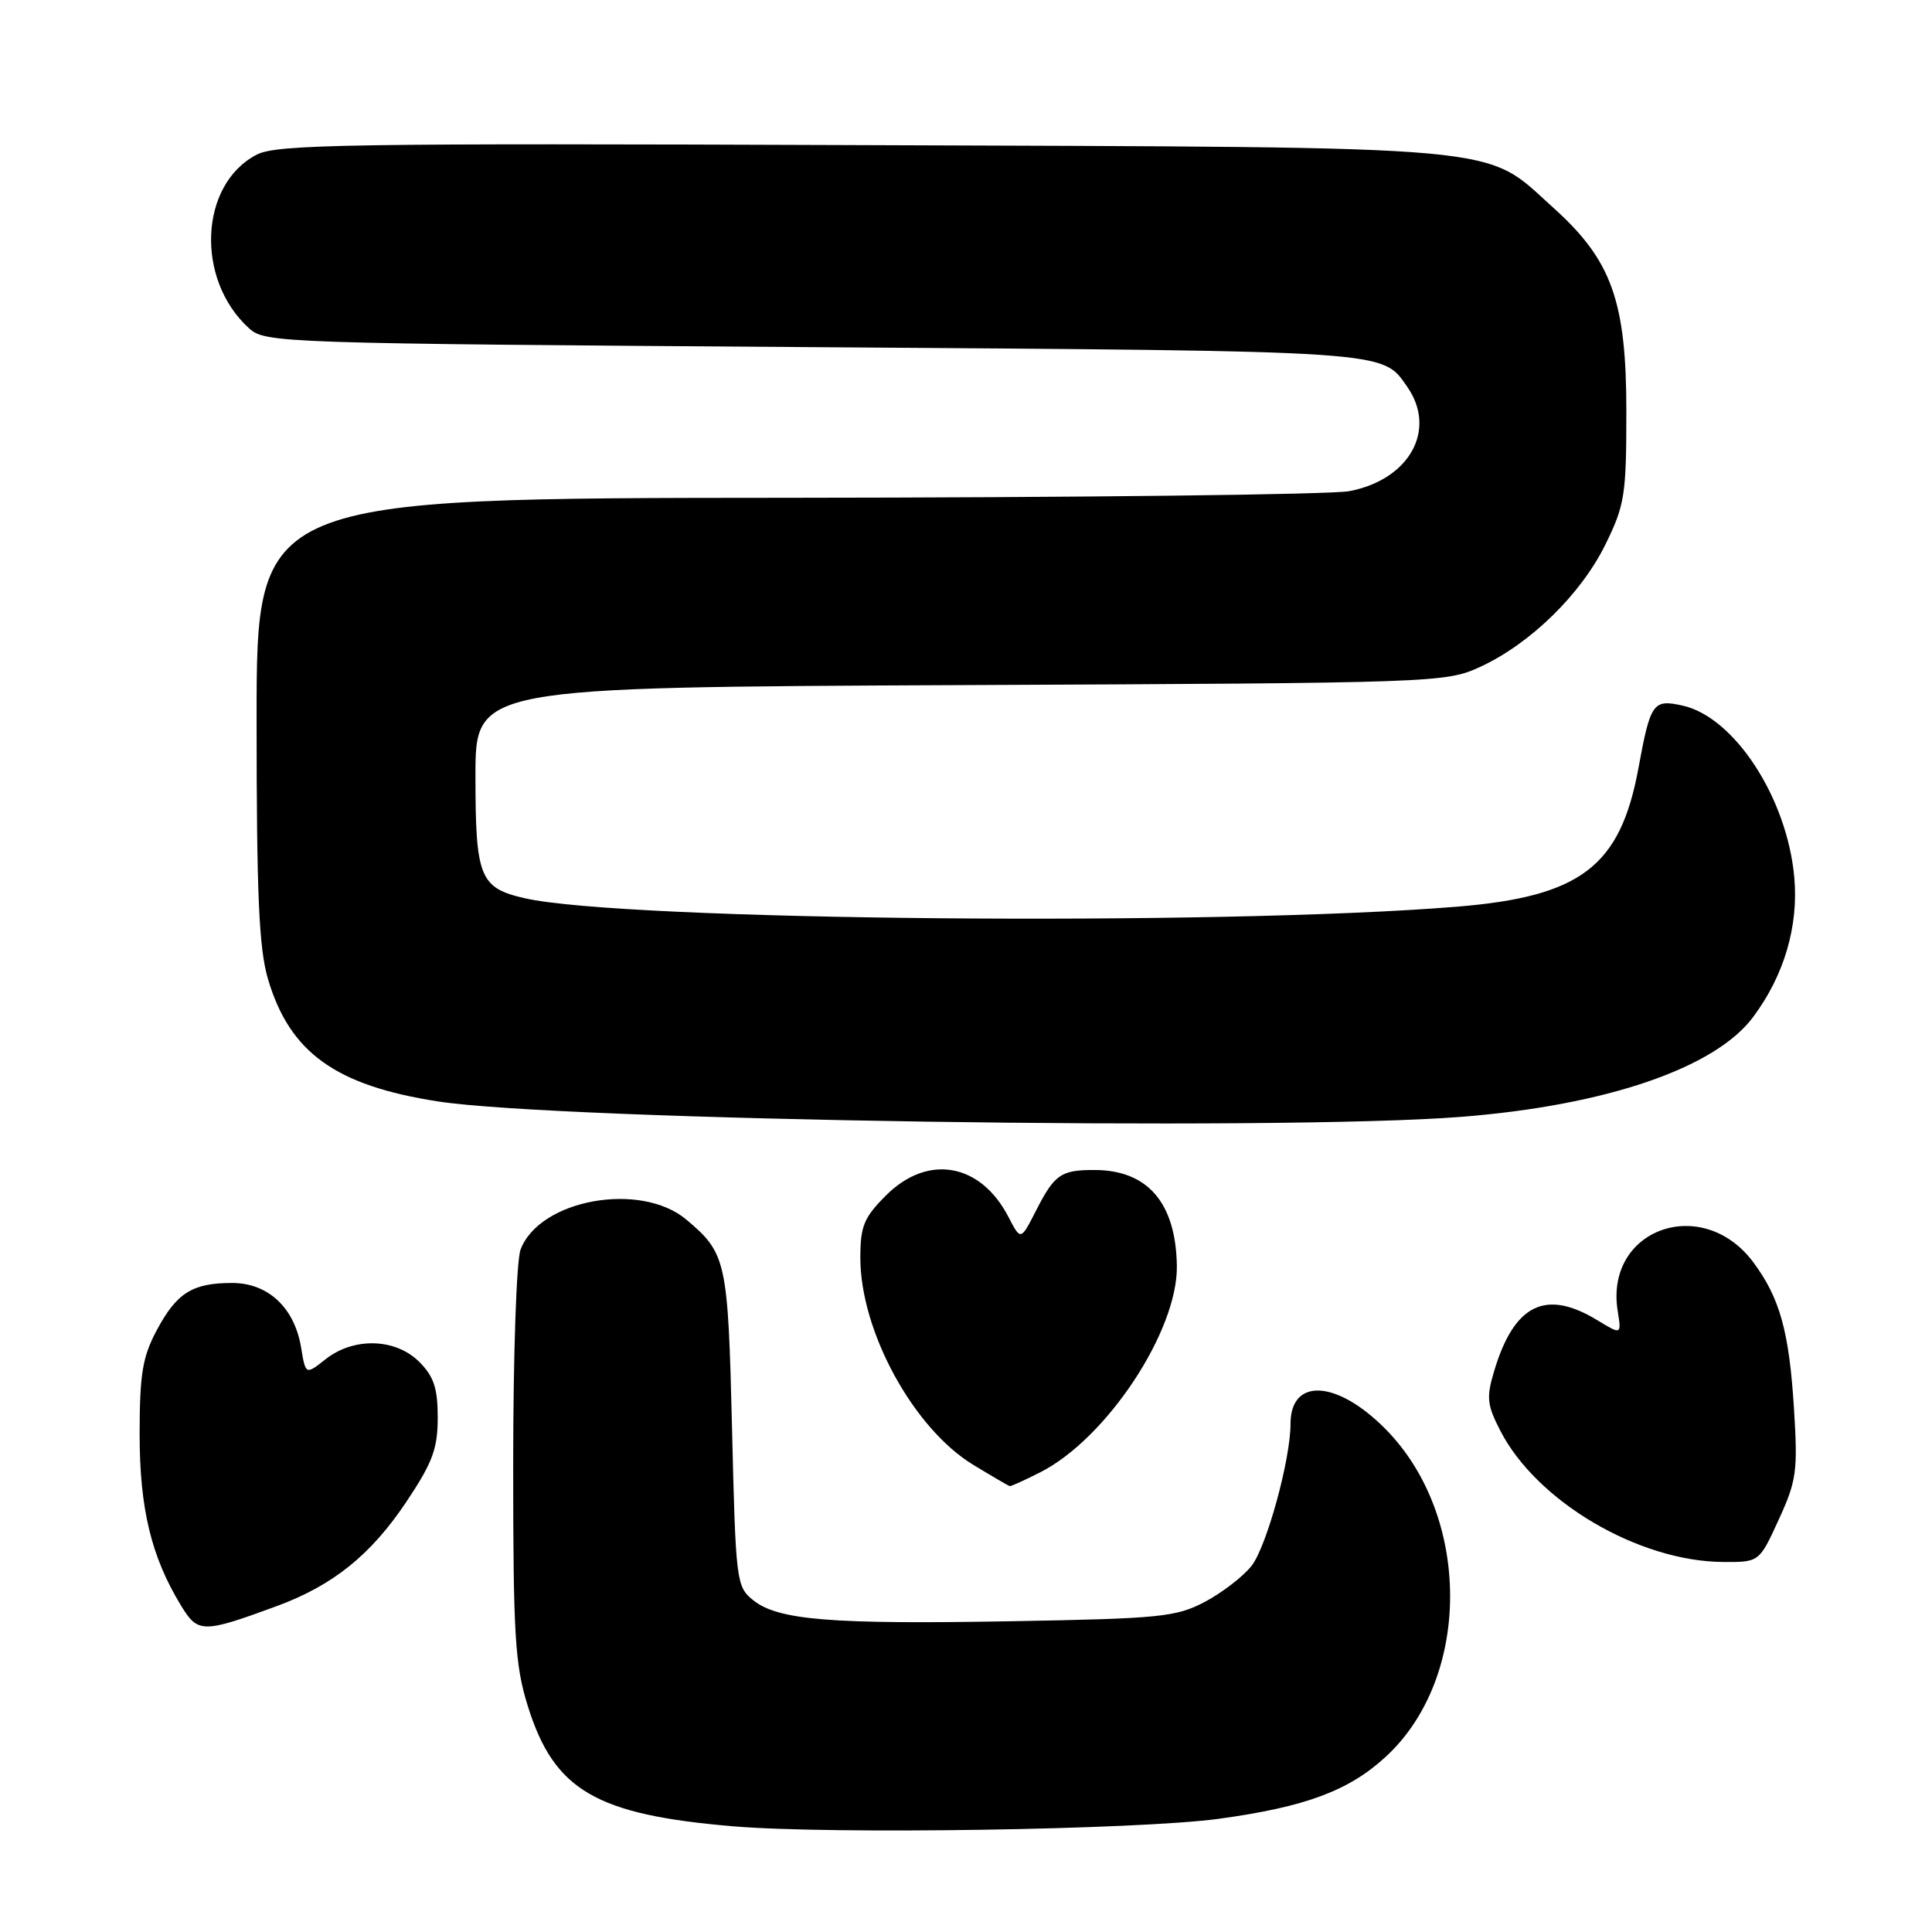 <?xml version="1.0" encoding="UTF-8" standalone="no"?>
<!DOCTYPE svg PUBLIC "-//W3C//DTD SVG 1.1//EN" "http://www.w3.org/Graphics/SVG/1.1/DTD/svg11.dtd" >
<svg xmlns="http://www.w3.org/2000/svg" xmlns:xlink="http://www.w3.org/1999/xlink" version="1.1" viewBox="0 0 256 256">
 <g >
 <path fill="currentColor"
d=" M 161.50 241.00 C 172.97 239.43 178.73 237.29 183.63 232.77 C 195.02 222.28 194.98 200.83 183.55 189.32 C 177.12 182.84 171.00 182.52 171.00 188.68 C 171.00 193.41 167.83 204.94 165.84 207.48 C 164.72 208.90 161.94 211.04 159.66 212.25 C 155.84 214.26 153.78 214.47 134.14 214.82 C 110.07 215.25 103.06 214.68 99.78 212.02 C 97.57 210.24 97.48 209.52 97.00 189.34 C 96.46 167.04 96.26 166.08 90.95 161.61 C 84.89 156.51 71.50 158.92 68.98 165.57 C 68.43 166.99 68.00 179.61 68.00 193.98 C 68.00 216.72 68.23 220.57 69.93 226.04 C 73.42 237.24 78.93 240.46 97.21 242.00 C 110.14 243.09 150.87 242.45 161.50 241.00 Z  M 36.64 212.83 C 44.12 210.08 49.14 206.04 53.85 198.99 C 57.32 193.80 58.00 191.96 58.00 187.84 C 58.00 183.94 57.49 182.40 55.55 180.45 C 52.41 177.32 46.89 177.16 43.16 180.09 C 40.50 182.19 40.50 182.19 39.90 178.57 C 39.03 173.28 35.53 170.00 30.76 170.00 C 25.49 170.00 23.41 171.31 20.76 176.28 C 18.88 179.81 18.51 182.07 18.50 190.00 C 18.50 199.90 20.04 206.29 24.00 212.77 C 26.22 216.42 26.88 216.42 36.64 212.83 Z  M 235.69 201.36 C 238.06 196.19 238.23 194.95 237.71 186.61 C 237.07 176.42 235.84 172.00 232.34 167.28 C 225.60 158.20 212.62 162.82 214.35 173.69 C 214.86 176.88 214.86 176.88 211.68 174.95 C 204.82 170.76 200.64 172.81 197.99 181.65 C 196.93 185.17 197.03 186.14 198.80 189.58 C 203.62 198.95 217.09 206.89 228.31 206.97 C 233.11 207.00 233.11 207.00 235.69 201.36 Z  M 137.89 195.06 C 146.68 190.57 156.09 176.31 155.94 167.71 C 155.80 159.36 152.06 155.03 145.00 155.03 C 140.56 155.03 139.73 155.61 137.26 160.45 C 135.25 164.39 135.25 164.39 133.63 161.26 C 129.93 154.10 122.93 152.87 117.40 158.40 C 114.47 161.33 114.00 162.47 114.00 166.65 C 113.99 176.39 121.05 189.32 129.00 194.12 C 131.47 195.62 133.63 196.88 133.79 196.92 C 133.95 196.96 135.79 196.13 137.89 195.06 Z  M 193.60 147.99 C 212.80 146.48 227.27 141.53 232.30 134.76 C 236.42 129.24 238.34 122.69 237.75 116.23 C 236.80 105.73 229.81 95.00 222.93 93.49 C 219.04 92.63 218.69 93.12 217.10 101.79 C 214.70 114.81 209.47 118.80 193.06 120.14 C 161.45 122.73 82.61 122.01 69.53 119.02 C 63.57 117.66 63.00 116.25 63.00 102.84 C 63.00 91.07 63.00 91.07 127.25 90.78 C 190.68 90.50 191.56 90.47 196.18 88.34 C 202.80 85.28 209.50 78.72 212.73 72.14 C 215.29 66.93 215.50 65.59 215.50 54.50 C 215.50 39.91 213.56 34.49 205.86 27.56 C 196.43 19.09 201.53 19.55 114.26 19.23 C 46.15 18.97 36.66 19.12 34.02 20.49 C 26.42 24.42 25.86 37.04 33.00 43.50 C 35.15 45.45 37.00 45.51 107.85 46.00 C 184.73 46.53 183.08 46.42 186.45 51.23 C 190.44 56.93 186.79 63.54 178.80 65.08 C 176.44 65.54 142.89 65.93 104.25 65.96 C 34.00 66.00 34.00 66.00 34.00 95.32 C 34.00 118.68 34.31 125.68 35.52 129.77 C 38.40 139.47 44.47 143.84 58.00 145.94 C 74.18 148.46 169.33 149.90 193.60 147.99 Z "/>
</g>
</svg>